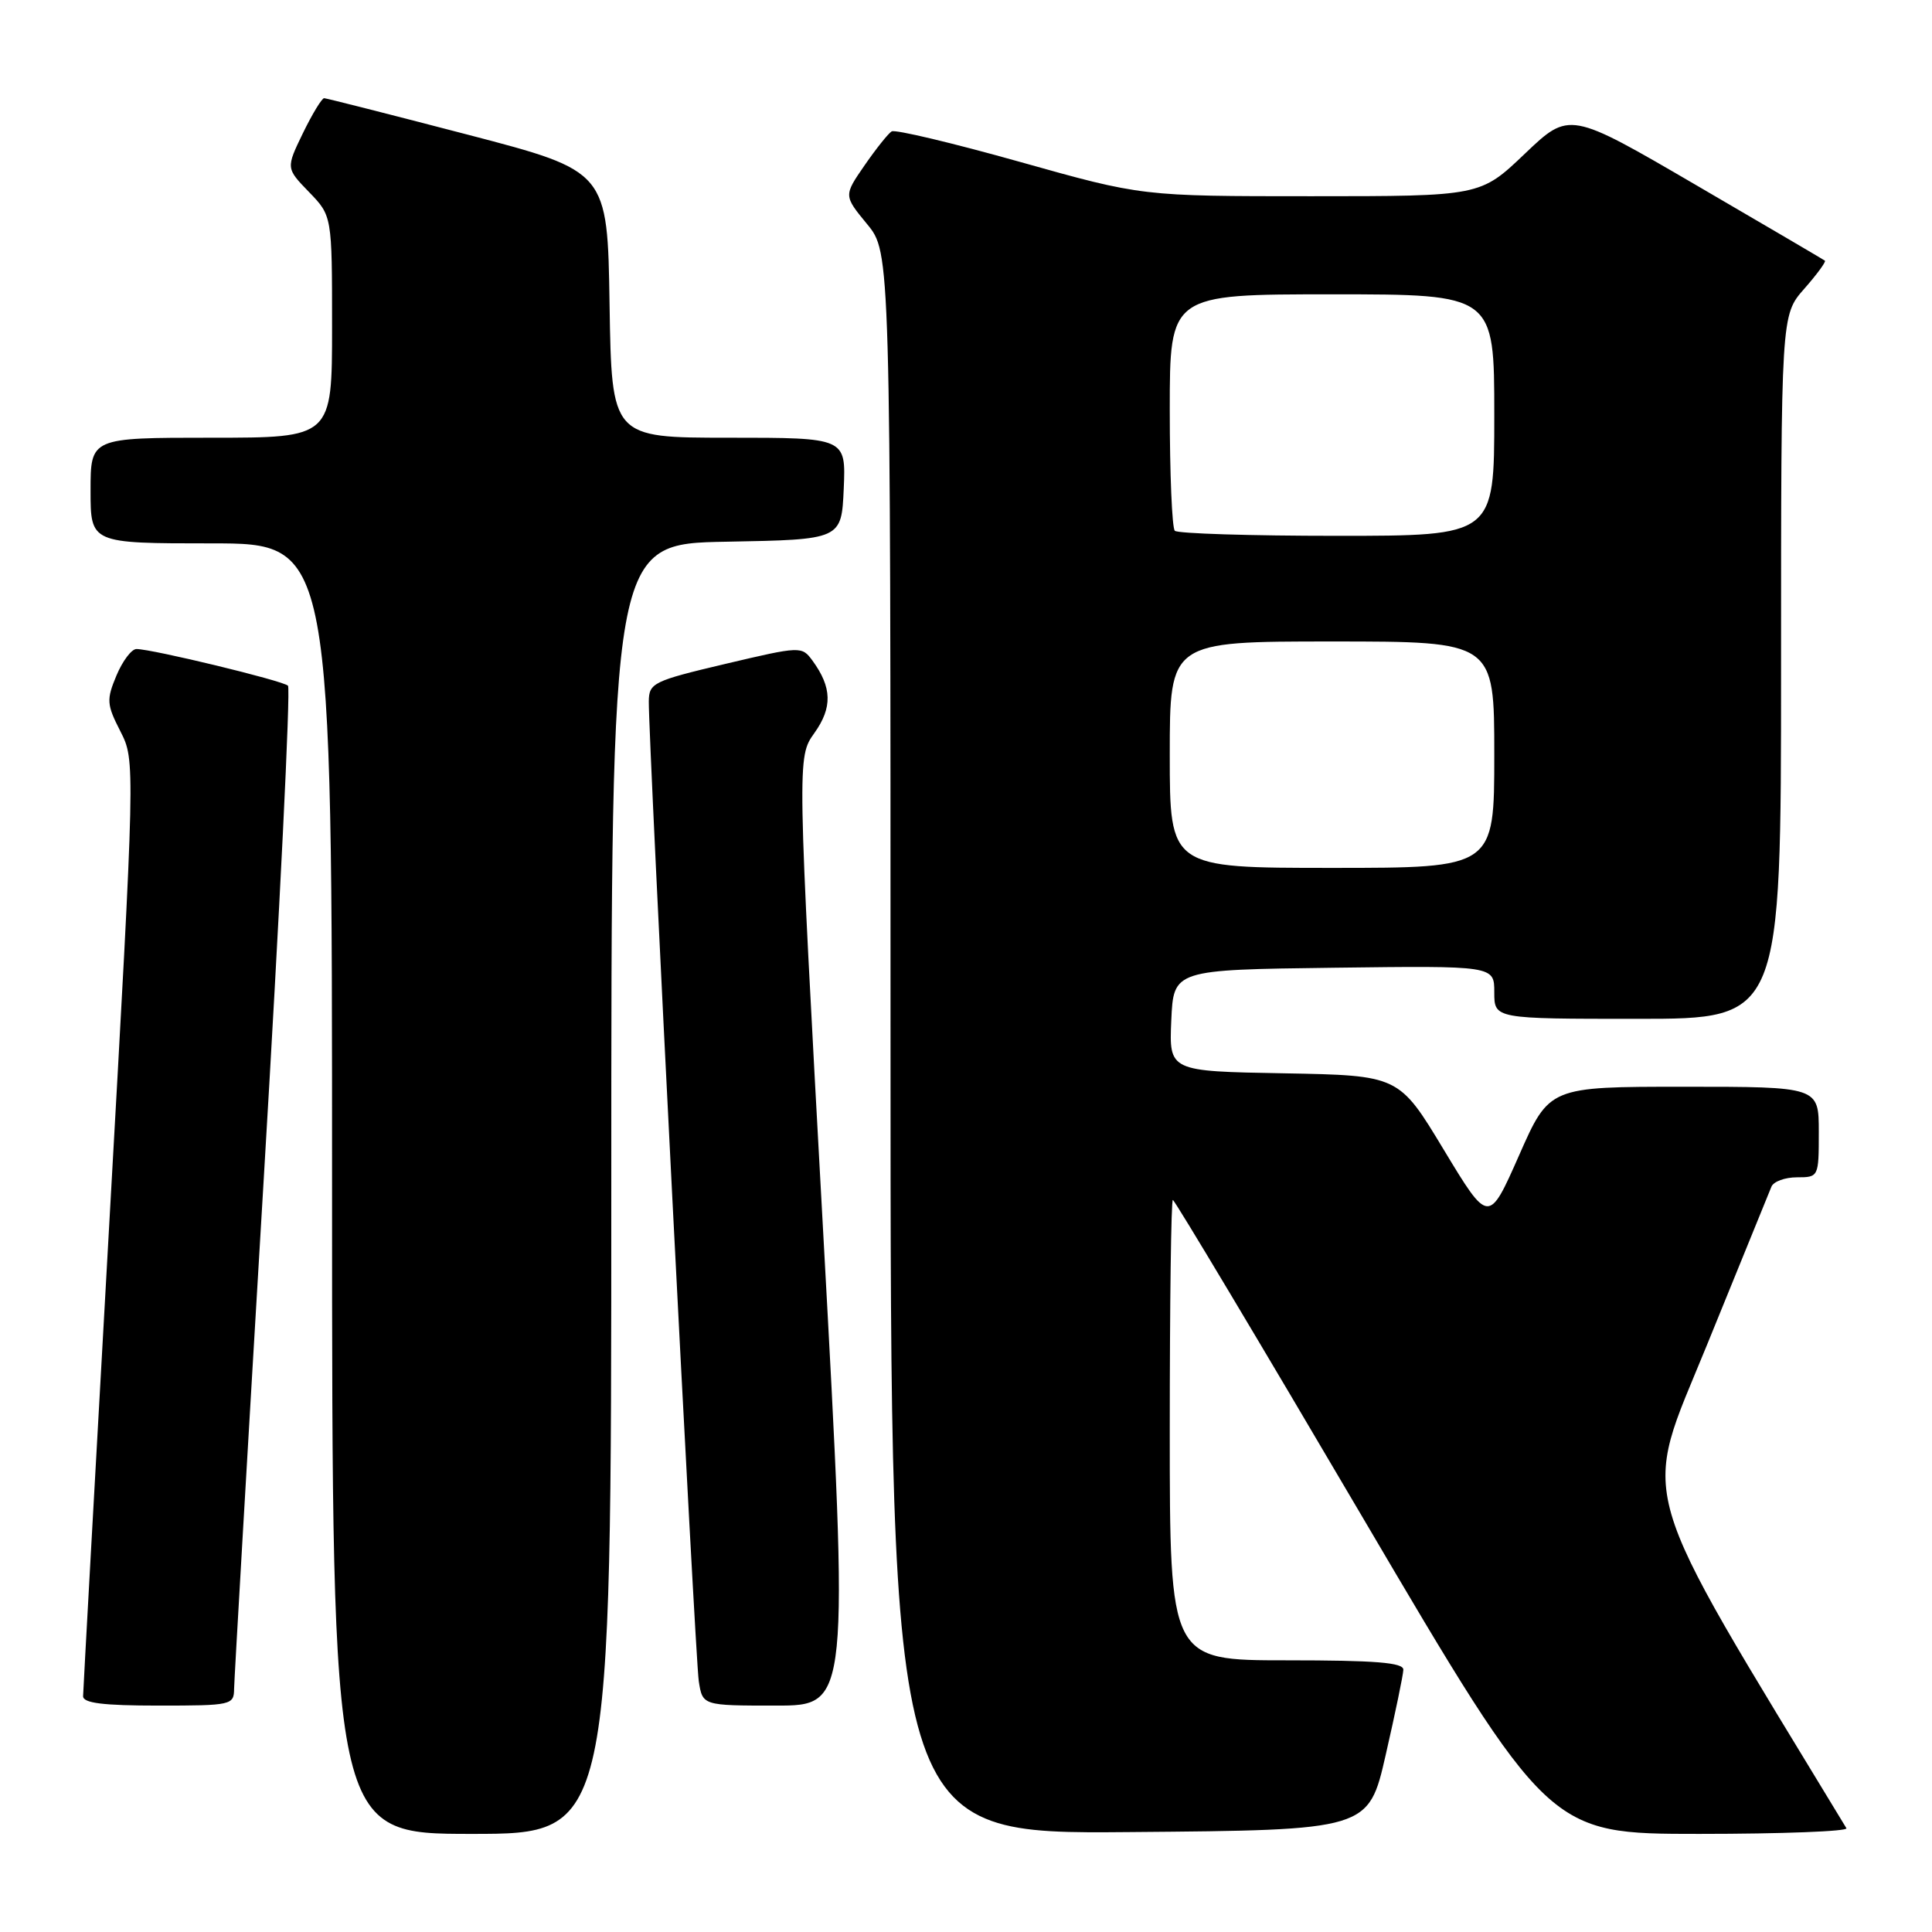 <?xml version="1.0" encoding="UTF-8" standalone="no"?>
<!DOCTYPE svg PUBLIC "-//W3C//DTD SVG 1.1//EN" "http://www.w3.org/Graphics/SVG/1.1/DTD/svg11.dtd" >
<svg xmlns="http://www.w3.org/2000/svg" xmlns:xlink="http://www.w3.org/1999/xlink" version="1.1" viewBox="0 0 256 256">
 <g >
 <path fill="currentColor"
d=" M 81.00 157.53 C 81.00 72.05 81.00 72.05 96.25 71.78 C 111.50 71.50 111.50 71.50 111.80 64.75 C 112.09 58.00 112.09 58.00 96.57 58.00 C 81.05 58.00 81.05 58.00 80.77 40.34 C 80.50 22.68 80.50 22.68 62.00 17.85 C 51.83 15.20 43.25 13.02 42.95 13.01 C 42.65 13.01 41.38 15.09 40.14 17.64 C 37.89 22.29 37.89 22.29 40.94 25.44 C 44.00 28.60 44.00 28.60 44.00 43.30 C 44.00 58.00 44.00 58.00 28.00 58.00 C 12.00 58.00 12.00 58.00 12.00 65.00 C 12.00 72.00 12.00 72.00 28.00 72.00 C 44.00 72.00 44.00 72.00 44.00 157.50 C 44.00 243.00 44.00 243.00 62.50 243.00 C 81.00 243.00 81.00 243.00 81.00 157.53 Z  M 183.62 232.50 C 184.88 227.00 185.93 221.94 185.95 221.25 C 185.99 220.30 182.26 220.00 170.50 220.00 C 155.00 220.00 155.00 220.00 155.00 189.50 C 155.00 172.72 155.18 159.00 155.41 159.00 C 155.64 159.00 166.94 177.90 180.52 201.00 C 205.23 243.00 205.23 243.00 225.17 243.00 C 236.14 243.00 244.91 242.66 244.66 242.25 C 216.20 195.32 217.45 199.64 226.16 178.27 C 230.59 167.40 234.44 157.94 234.72 157.25 C 234.99 156.56 236.52 156.00 238.11 156.00 C 240.98 156.00 241.00 155.95 241.00 150.00 C 241.00 144.00 241.00 144.00 223.15 144.00 C 205.29 144.00 205.29 144.00 201.28 153.10 C 197.26 162.20 197.26 162.20 191.31 152.35 C 185.37 142.50 185.37 142.50 170.14 142.22 C 154.91 141.95 154.91 141.95 155.20 135.22 C 155.50 128.50 155.50 128.50 176.75 128.23 C 198.00 127.96 198.00 127.96 198.00 131.48 C 198.00 135.00 198.00 135.00 217.00 135.00 C 236.00 135.00 236.00 135.00 236.00 88.38 C 236.00 41.76 236.00 41.76 239.06 38.28 C 240.75 36.36 241.98 34.68 241.81 34.54 C 241.64 34.41 233.95 29.89 224.73 24.52 C 207.96 14.74 207.96 14.74 202.05 20.37 C 196.15 26.00 196.15 26.00 173.73 26.00 C 151.32 26.00 151.32 26.00 135.14 21.45 C 126.25 18.95 118.60 17.13 118.15 17.41 C 117.70 17.68 116.08 19.71 114.56 21.91 C 111.79 25.92 111.79 25.92 114.89 29.69 C 118.00 33.46 118.00 33.46 118.00 138.24 C 118.00 243.03 118.00 243.03 149.67 242.76 C 181.34 242.50 181.34 242.50 183.62 232.50 Z  M 31.02 223.75 C 31.04 222.51 32.80 192.25 34.93 156.50 C 37.07 120.75 38.52 91.21 38.16 90.86 C 37.47 90.19 20.14 86.00 18.08 86.00 C 17.43 86.00 16.24 87.58 15.43 89.51 C 14.09 92.72 14.13 93.34 15.95 96.90 C 17.93 100.79 17.93 100.79 14.48 162.14 C 12.58 195.89 11.02 224.06 11.01 224.75 C 11.00 225.67 13.66 226.00 21.00 226.00 C 30.70 226.00 31.00 225.93 31.02 223.75 Z  M 109.07 163.17 C 105.62 100.34 105.62 100.34 107.91 97.13 C 110.32 93.75 110.25 91.09 107.66 87.54 C 106.24 85.61 106.12 85.61 96.11 87.97 C 86.55 90.23 86.00 90.50 85.97 92.93 C 85.92 98.16 92.11 219.62 92.59 222.75 C 93.09 226.00 93.09 226.00 102.80 226.00 C 112.51 226.00 112.51 226.00 109.07 163.17 Z  M 155.00 100.00 C 155.00 85.00 155.00 85.00 176.50 85.00 C 198.00 85.00 198.00 85.00 198.00 100.00 C 198.00 115.00 198.00 115.00 176.50 115.00 C 155.00 115.00 155.00 115.00 155.00 100.00 Z  M 155.67 70.33 C 155.30 69.97 155.00 62.77 155.00 54.33 C 155.00 39.00 155.00 39.00 176.50 39.00 C 198.00 39.00 198.00 39.00 198.00 55.00 C 198.00 71.00 198.00 71.00 177.17 71.00 C 165.71 71.00 156.03 70.70 155.67 70.33 Z "/>
</g>
</svg>